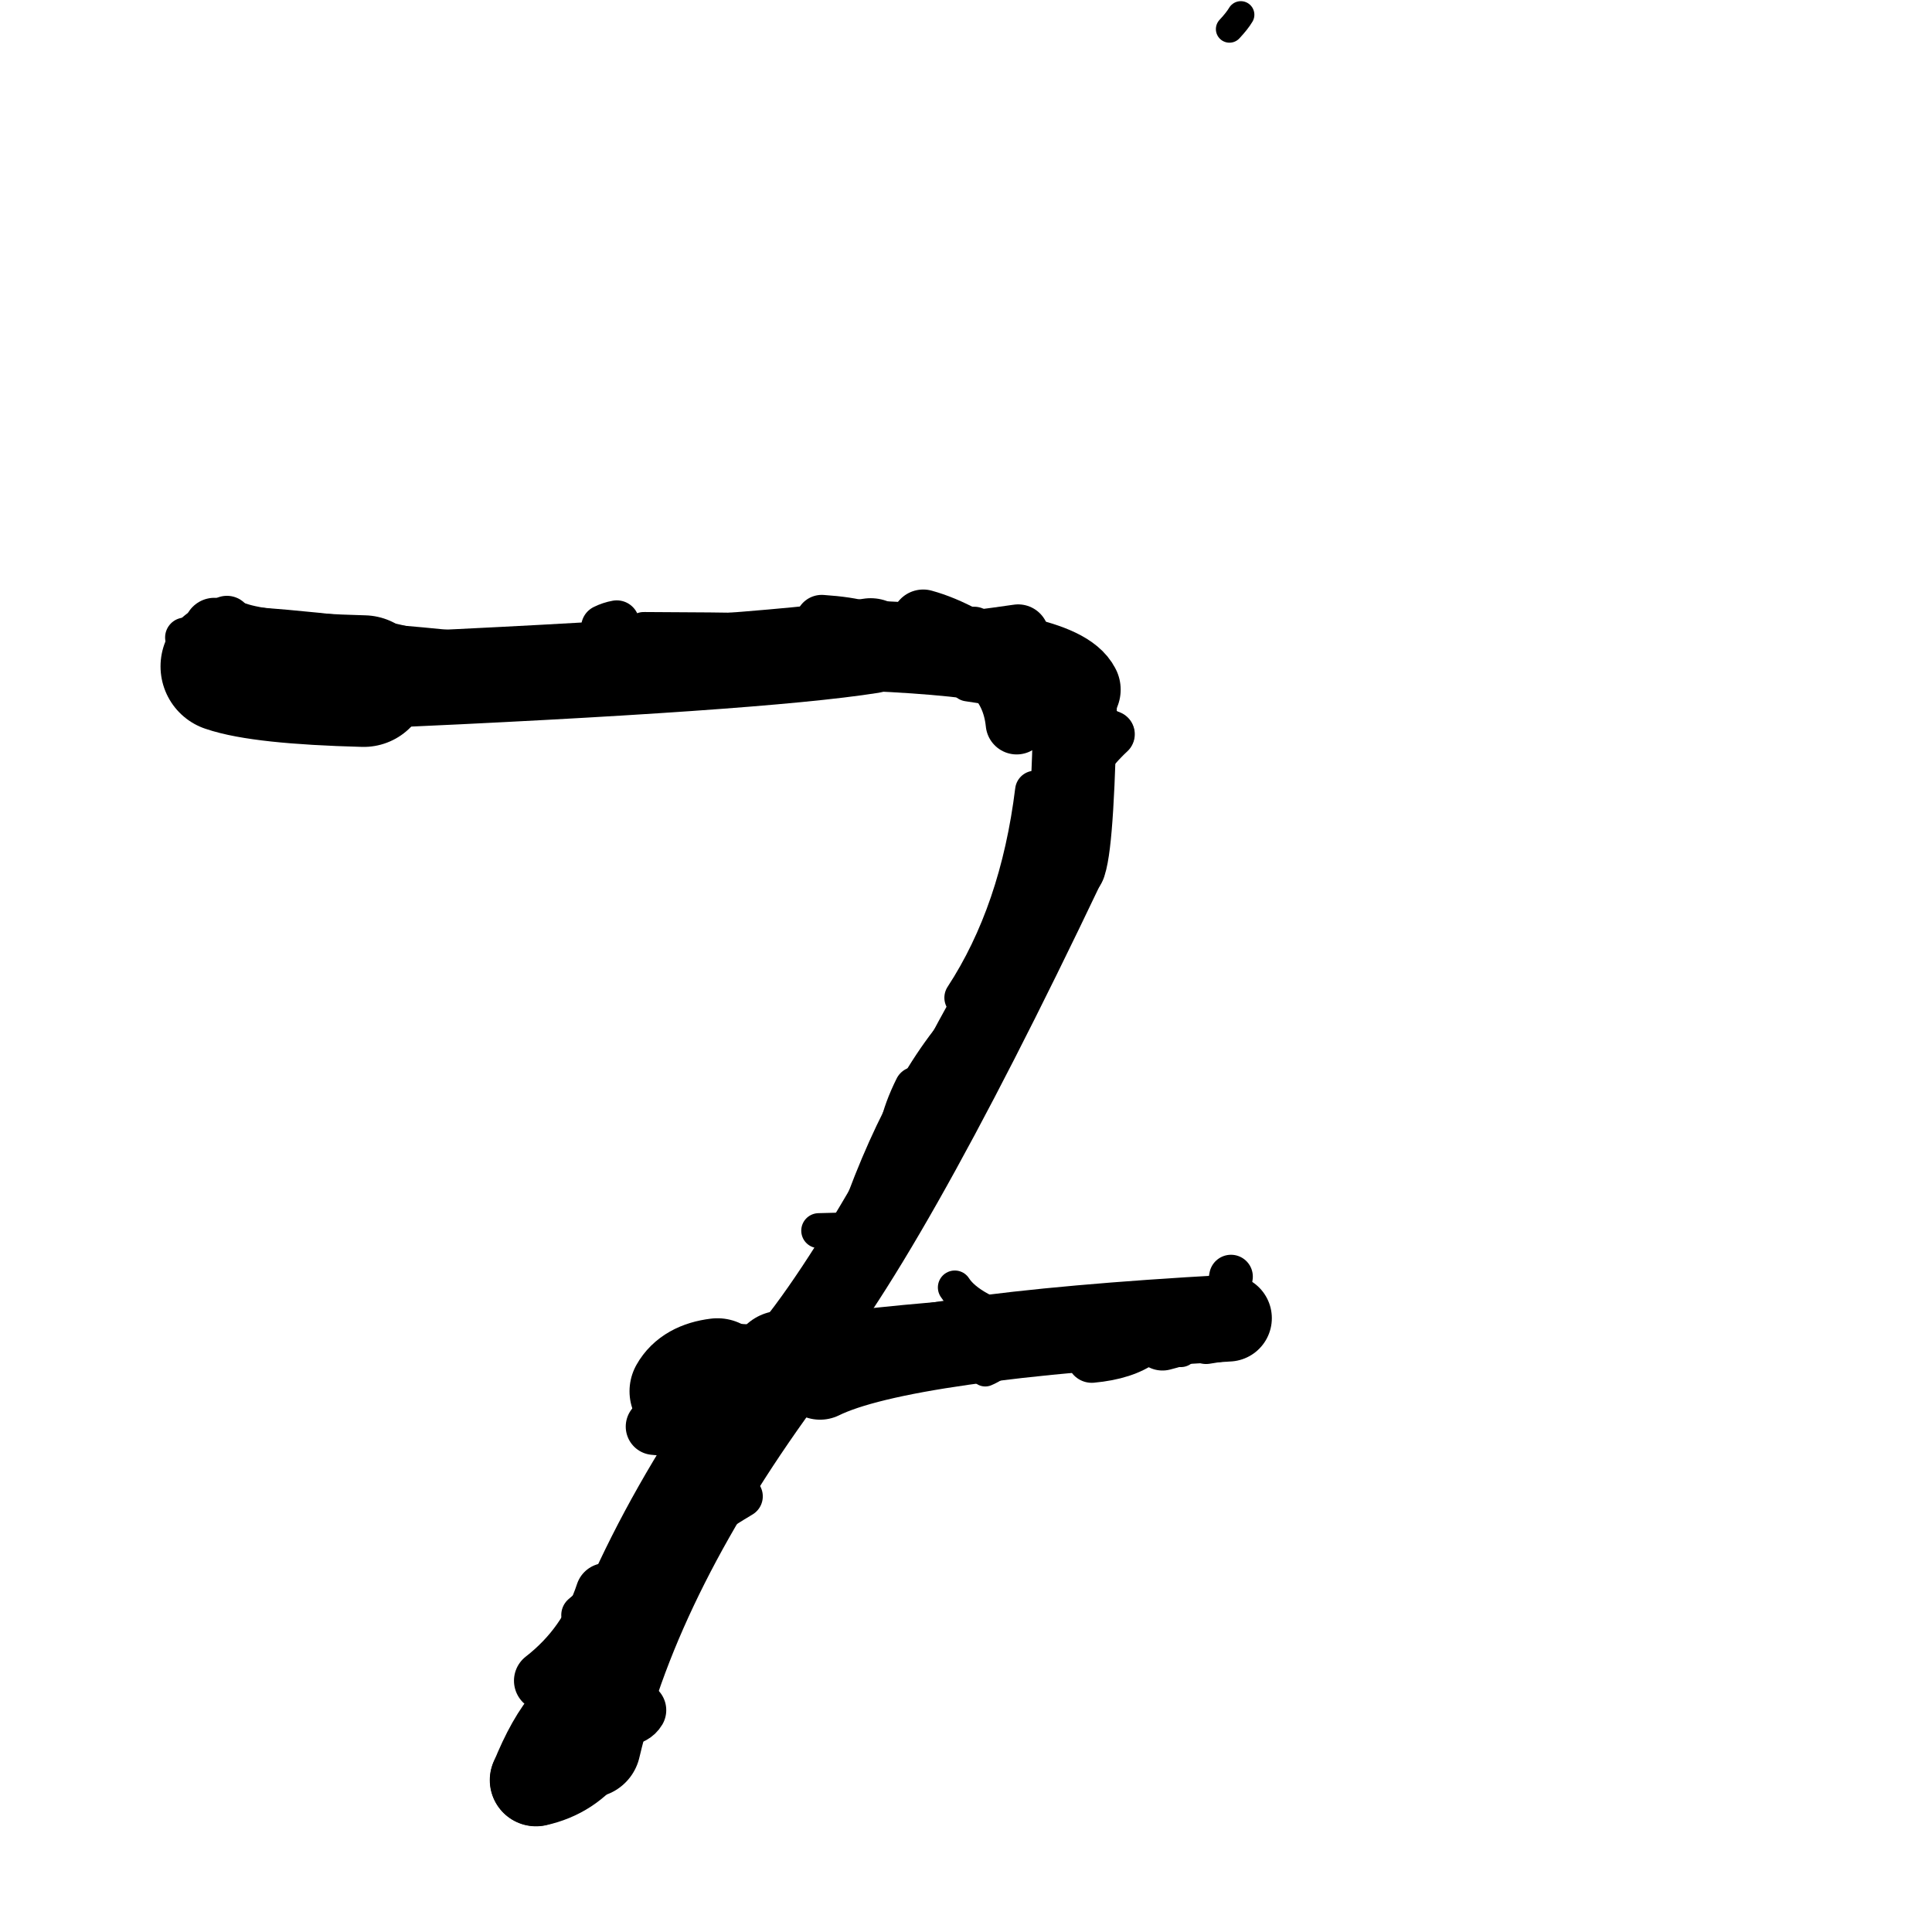 <?xml version="1.0" ?>
<svg height="140" width="140" xmlns="http://www.w3.org/2000/svg">
  <path d="M 41.299, 124.651 Q 39.989, 126.117, 38.84, 128.993 " fill="none" id="curve_1" stroke="#000000" stroke-linecap="round" stroke-linejoin="round" stroke-width="6.666"/>
  <path d="M 38.84, 128.993 Q 41.248, 128.461, 42.657, 126.498 " fill="none" id="curve_1" stroke="#000000" stroke-linecap="round" stroke-linejoin="round" stroke-width="6.697"/>
  <path d="M 42.657, 126.498 Q 45.733, 113.447, 56.651, 98.752 " fill="none" id="curve_1" stroke="#000000" stroke-linecap="round" stroke-linejoin="round" stroke-width="7.548"/>
  <path d="M 56.651, 98.752 Q 63.764, 90.668, 77.146, 62.572 " fill="none" id="curve_1" stroke="#000000" stroke-linecap="round" stroke-linejoin="round" stroke-width="5.986"/>
  <path d="M 77.146, 62.572 Q 77.753, 60.739, 77.929, 49.973 " fill="none" id="curve_1" stroke="#000000" stroke-linecap="round" stroke-linejoin="round" stroke-width="6.052"/>
  <path d="M 77.929, 49.973 Q 76.66, 47.382, 63.09, 46.799 " fill="none" id="curve_1" stroke="#000000" stroke-linecap="round" stroke-linejoin="round" stroke-width="6.558"/>
  <path d="M 63.09, 46.799 Q 54.889, 48.093, 26.353, 49.356 " fill="none" id="curve_1" stroke="#000000" stroke-linecap="round" stroke-linejoin="round" stroke-width="6.902"/>
  <path d="M 26.353, 49.356 Q 18.954, 49.162, 16.401, 48.288 " fill="none" id="curve_1" stroke="#000000" stroke-linecap="round" stroke-linejoin="round" stroke-width="9.537"/>
  <path d="M 59.425, 99.734 Q 65.322, 96.834, 89.02, 95.52 " fill="none" id="curve_2" stroke="#000000" stroke-linecap="round" stroke-linejoin="round" stroke-width="6.284"/>
  <path d="M 51.986, 99.426 Q 50.174, 99.65, 49.518, 100.817 " fill="none" id="curve_3" stroke="#000000" stroke-linecap="round" stroke-linejoin="round" stroke-width="7.801"/>
  <path d="M 39.898, 123.239 Q 42.589, 120.406, 45.739, 115.991 " fill="none" id="curve_4" stroke="#000000" stroke-linecap="round" stroke-linejoin="round" stroke-width="3.756"/>
  <path d="M 29.837, 47.307 Q 26.929, 46.309, 15.537, 45.542 " fill="none" id="curve_8" stroke="#000000" stroke-linecap="round" stroke-linejoin="round" stroke-width="3.517"/>
  <path d="M 15.537, 45.542 Q 15.473, 45.654, 15.425, 46.009 " fill="none" id="curve_8" stroke="#000000" stroke-linecap="round" stroke-linejoin="round" stroke-width="4.446"/>
  <path d="M 60.707, 96.719 Q 69.258, 95.677, 88.091, 94.582 " fill="none" id="curve_10" stroke="#000000" stroke-linecap="round" stroke-linejoin="round" stroke-width="3.28"/>
  <path d="M 66.286, 80.994 Q 69.043, 74.669, 75.334, 64.667 " fill="none" id="curve_11" stroke="#000000" stroke-linecap="round" stroke-linejoin="round" stroke-width="3.112"/>
  <path d="M 75.334, 64.667 Q 76.374, 57.071, 80.531, 53.202 " fill="none" id="curve_11" stroke="#000000" stroke-linecap="round" stroke-linejoin="round" stroke-width="3.399"/>
  <path d="M 80.531, 53.202 Q 74.756, 50.316, 66.898, 45.031 " fill="none" id="curve_11" stroke="#000000" stroke-linecap="round" stroke-linejoin="round" stroke-width="3.345"/>
  <path d="M 66.898, 45.031 Q 69.668, 45.787, 73.142, 48.413 " fill="none" id="curve_11" stroke="#000000" stroke-linecap="round" stroke-linejoin="round" stroke-width="4.625"/>
  <path d="M 84.237, 97.112 Q 86.235, 96.627, 88.312, 95.418 " fill="none" id="curve_15" stroke="#000000" stroke-linecap="round" stroke-linejoin="round" stroke-width="4.402"/>
  <path d="M 72.212, 72.549 Q 67.065, 76.833, 63.192, 87.126 " fill="none" id="curve_18" stroke="#000000" stroke-linecap="round" stroke-linejoin="round" stroke-width="3.728"/>
  <path d="M 66.066, 98.431 Q 71.09, 98.041, 77.117, 97.102 " fill="none" id="curve_19" stroke="#000000" stroke-linecap="round" stroke-linejoin="round" stroke-width="4.321"/>
  <path d="M 76.564, 51.567 Q 75.777, 68.291, 69.173, 75.035 " fill="none" id="curve_22" stroke="#000000" stroke-linecap="round" stroke-linejoin="round" stroke-width="2.5"/>
  <path d="M 73.671, 52.424 Q 73.224, 48.036, 67.999, 46.768 " fill="none" id="curve_24" stroke="#000000" stroke-linecap="round" stroke-linejoin="round" stroke-width="4.49"/>
  <path d="M 67.999, 46.768 Q 70.518, 46.505, 73.78, 46.034 " fill="none" id="curve_24" stroke="#000000" stroke-linecap="round" stroke-linejoin="round" stroke-width="4.476"/>
  <path d="M 85.749, 97.038 Q 88.583, 96.53, 89.203, 92.507 " fill="none" id="curve_26" stroke="#000000" stroke-linecap="round" stroke-linejoin="round" stroke-width="3.164"/>
  <path d="M 67.458, 46.593 Q 66.95, 45.765, 46.648, 45.692 " fill="none" id="curve_31" stroke="#000000" stroke-linecap="round" stroke-linejoin="round" stroke-width="2.686"/>
  <path d="M 67.357, 47.956 Q 66.808, 46.874, 63.717, 46.278 " fill="none" id="curve_32" stroke="#000000" stroke-linecap="round" stroke-linejoin="round" stroke-width="4.042"/>
  <path d="M 63.717, 46.278 Q 63.397, 45.28, 59.548, 45.019 " fill="none" id="curve_32" stroke="#000000" stroke-linecap="round" stroke-linejoin="round" stroke-width="3.823"/>
  <path d="M 43.915, 115.475 Q 42.657, 119.304, 39.457, 121.791 " fill="none" id="curve_34" stroke="#000000" stroke-linecap="round" stroke-linejoin="round" stroke-width="4.425"/>
  <path d="M 16.443, 45.014 Q 15.495, 45.657, 14.433, 47.041 " fill="none" id="curve_40" stroke="#000000" stroke-linecap="round" stroke-linejoin="round" stroke-width="3.678"/>
  <path d="M 69.188, 93.292 Q 71.347, 96.645, 85.577, 97.838 " fill="none" id="curve_42" stroke="#000000" stroke-linecap="round" stroke-linejoin="round" stroke-width="2.452"/>
  <path d="M 53.743, 108.431 Q 48.737, 111.402, 42.203, 117.036 " fill="none" id="curve_43" stroke="#000000" stroke-linecap="round" stroke-linejoin="round" stroke-width="3.064"/>
  <path d="M 89.141, 96.892 Q 88.463, 97.025, 87.397, 97.185 " fill="none" id="curve_46" stroke="#000000" stroke-linecap="round" stroke-linejoin="round" stroke-width="3.313"/>
  <path d="M 79.11, 98.401 Q 81.507, 98.182, 82.821, 97.201 " fill="none" id="curve_50" stroke="#000000" stroke-linecap="round" stroke-linejoin="round" stroke-width="3.604"/>
  <path d="M 45.188, 124.481 Q 45.936, 124.407, 46.221, 123.923 " fill="none" id="curve_52" stroke="#000000" stroke-linecap="round" stroke-linejoin="round" stroke-width="4.116"/>
  <path d="M 44.693, 45.142 Q 44.206, 45.228, 43.748, 45.455 " fill="none" id="curve_57" stroke="#000000" stroke-linecap="round" stroke-linejoin="round" stroke-width="3.276"/>
  <path d="M 70.136, 49.5 Q 71.639, 49.747, 74.982, 50.13 " fill="none" id="curve_58" stroke="#000000" stroke-linecap="round" stroke-linejoin="round" stroke-width="2.652"/>
  <path d="M 29.268, 51.316 Q 31.8, 51.337, 34.522, 51.373 " fill="none" id="curve_61" stroke="#000000" stroke-linecap="round" stroke-linejoin="round" stroke-width="1.969"/>
  <path d="M 14.539, 49.828 Q 13.879, 48.783, 13.408, 46.194 " fill="none" id="curve_62" stroke="#000000" stroke-linecap="round" stroke-linejoin="round" stroke-width="2.888"/>
  <path d="M 33.795, 47.009 Q 31.341, 46.712, 25.788, 46.269 " fill="none" id="curve_69" stroke="#000000" stroke-linecap="round" stroke-linejoin="round" stroke-width="2.432"/>
  <path d="M 62.315, 48.078 Q 63.297, 46.34, 70.594, 45.584 " fill="none" id="curve_70" stroke="#000000" stroke-linecap="round" stroke-linejoin="round" stroke-width="3.237"/>
  <path d="M 89.913, 1.068 Q 89.651, 1.512, 89.091, 2.11 " fill="none" id="curve_72" stroke="#000000" stroke-linecap="round" stroke-linejoin="round" stroke-width="1.967"/>
  <path d="M 75.001, 57.292 Q 73.91, 66.129, 69.877, 72.297 " fill="none" id="curve_74" stroke="#000000" stroke-linecap="round" stroke-linejoin="round" stroke-width="2.889"/>
  <path d="M 47.397, 103.375 Q 48.88, 103.495, 50.025, 103.904 " fill="none" id="curve_75" stroke="#000000" stroke-linecap="round" stroke-linejoin="round" stroke-width="4.107"/>
  <path d="M 59.331, 89.179 Q 60.339, 89.16, 61.612, 89.121 " fill="none" id="curve_82" stroke="#000000" stroke-linecap="round" stroke-linejoin="round" stroke-width="2.538"/>
  <path d="M 59.991, 97.963 Q 58.732, 97.403, 51.137, 97.096 " fill="none" id="curve_128" stroke="#000000" stroke-linecap="round" stroke-linejoin="round" stroke-width="2.559"/>
  <path d="M 65.273, 81.804 Q 65.574, 80.42, 66.36, 78.842 " fill="none" id="curve_178" stroke="#000000" stroke-linecap="round" stroke-linejoin="round" stroke-width="3.095"/>
  <path d="M 71.395, 99.346 Q 71.752, 99.201, 72.2, 98.902 " fill="none" id="curve_193" stroke="#000000" stroke-linecap="round" stroke-linejoin="round" stroke-width="2.247"/>
</svg>
